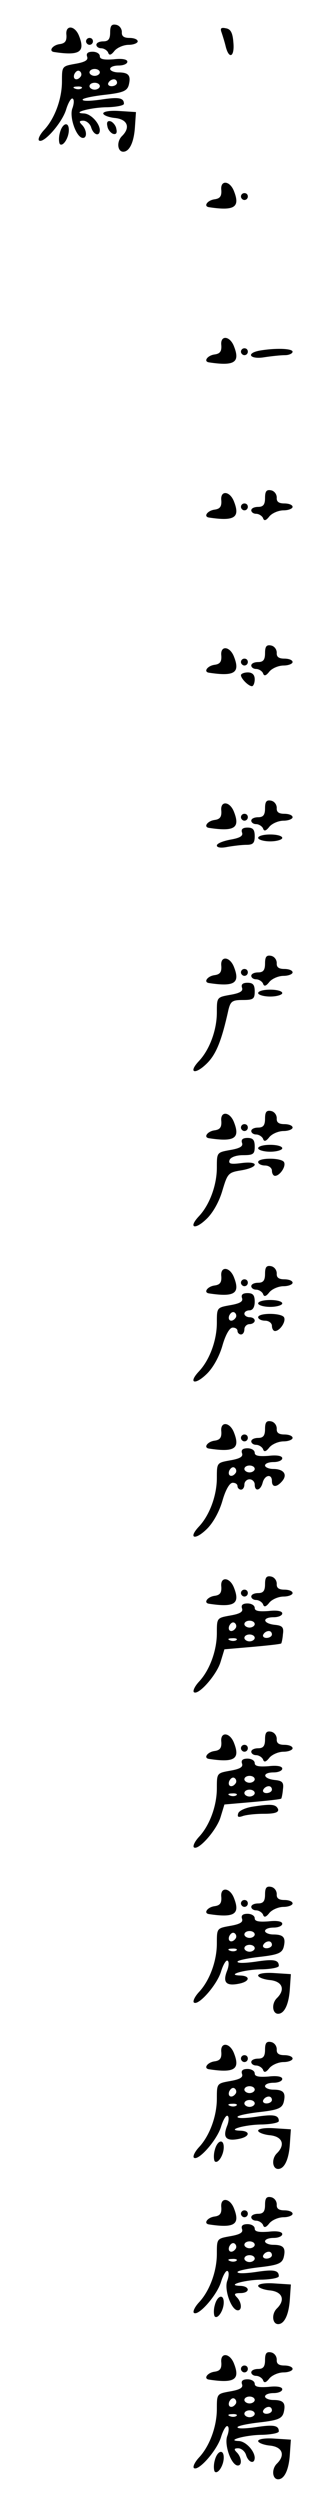 <?xml version="1.0" standalone="no"?>
<!DOCTYPE svg PUBLIC "-//W3C//DTD SVG 20010904//EN"
 "http://www.w3.org/TR/2001/REC-SVG-20010904/DTD/svg10.dtd">
<svg version="1.0" xmlns="http://www.w3.org/2000/svg"
 width="95pt" height="725pt" viewBox="0 0 95 725"
 preserveAspectRatio="xMidYMid meet">
<g transform="translate(0,725) scale(0.1,-0.1)"
fill="#000000" stroke="none">
<path d="M320 7156 c0 -19 -5 -26 -20 -26 -11 0 -20 -4 -20 -10 0 -5 6 -10 14
-10 8 0 17 -6 20 -12 3 -10 9 -8 19 5 8 9 26 17 41 17 14 0 26 5 26 10 0 6
-11 10 -24 10 -16 0 -23 5 -22 17 0 10 -7 19 -16 21 -14 3 -18 -3 -18 -22z"/>
<path d="M193 7148 c1 -17 -4 -24 -20 -26 -21 -3 -33 -21 -15 -23 73 -11 90 0
72 46 -12 32 -41 34 -37 3z"/>
<path d="M644 7155 c3 -9 9 -28 12 -41 10 -38 26 -28 22 13 -2 28 -8 39 -22
41 -14 3 -17 0 -12 -13z"/>
<path d="M250 7130 c0 -5 5 -10 10 -10 6 0 10 5 10 10 0 6 -4 10 -10 10 -5 0
-10 -4 -10 -10z"/>
<path d="M253 7086 c4 -10 -5 -16 -34 -21 -39 -7 -39 -7 -39 -51 0 -51 -21
-108 -52 -141 -12 -13 -18 -26 -15 -30 12 -12 67 50 79 89 6 20 15 35 19 32 5
-2 4 -16 -1 -29 -9 -25 12 -85 31 -85 13 0 11 24 -3 38 -9 9 -8 12 4 12 9 0
20 -9 23 -20 7 -22 25 -27 25 -7 -1 20 -26 47 -46 48 -40 1 20 18 69 18 26 1
47 5 47 10 0 18 -16 20 -68 12 -29 -4 -52 -5 -52 0 0 4 29 10 64 14 53 6 65
11 70 28 7 28 0 37 -30 37 -13 0 -24 5 -24 10 0 6 11 10 25 10 14 0 25 5 25
11 0 7 -15 10 -40 7 -28 -2 -40 0 -40 9 0 7 -9 13 -21 13 -14 0 -19 -5 -16
-14z m-18 -57 c-10 -15 -25 -10 -19 6 4 8 10 12 15 9 5 -3 7 -10 4 -15z m55
11 c0 -5 -7 -10 -15 -10 -8 0 -15 5 -15 10 0 6 7 10 15 10 8 0 15 -4 15 -10z
m50 -30 c0 -5 -7 -10 -16 -10 -8 0 -12 5 -9 10 3 6 10 10 16 10 5 0 9 -4 9
-10z m-50 -10 c0 -5 -7 -10 -15 -10 -8 0 -15 5 -15 10 0 6 7 10 15 10 8 0 15
-4 15 -10z m-53 -6 c-3 -3 -12 -4 -19 -1 -8 3 -5 6 6 6 11 1 17 -2 13 -5z"/>
<path d="M300 6921 c0 -5 15 -11 32 -13 38 -3 48 -27 23 -52 -17 -16 -14 -46
3 -46 18 0 31 27 34 71 l3 44 -47 3 c-27 2 -48 -1 -48 -7z"/>
<path d="M312 6884 c1 -9 9 -19 16 -22 9 -3 13 2 10 14 -1 9 -9 19 -16 22 -9
3 -13 -2 -10 -14z"/>
<path d="M174 6865 c-4 -14 -3 -29 0 -33 9 -8 26 18 26 41 0 26 -19 20 -26 -8z"/>
<path d="M643 6698 c1 -17 -4 -24 -20 -26 -21 -3 -33 -21 -15 -23 73 -11 90 0
72 46 -12 32 -41 34 -37 3z"/>
<path d="M700 6680 c0 -5 5 -10 10 -10 6 0 10 5 10 10 0 6 -4 10 -10 10 -5 0
-10 -4 -10 -10z"/>
<path d="M643 6248 c1 -17 -4 -24 -20 -26 -21 -3 -33 -21 -15 -23 73 -11 90 0
72 46 -12 32 -41 34 -37 3z"/>
<path d="M700 6230 c0 -5 5 -10 10 -10 6 0 10 5 10 10 0 6 -4 10 -10 10 -5 0
-10 -4 -10 -10z"/>
<path d="M753 6233 c-40 -8 -26 -26 15 -19 20 3 47 6 60 6 12 0 22 5 22 10 0
10 -53 11 -97 3z"/>
<path d="M770 5806 c0 -19 -5 -26 -20 -26 -11 0 -20 -4 -20 -10 0 -5 6 -10 14
-10 8 0 17 -6 20 -12 3 -10 9 -8 19 5 8 9 26 17 41 17 14 0 26 5 26 10 0 6
-11 10 -24 10 -16 0 -23 5 -22 17 0 10 -7 19 -16 21 -14 3 -18 -3 -18 -22z"/>
<path d="M643 5798 c1 -17 -4 -24 -20 -26 -21 -3 -33 -21 -15 -23 73 -11 90 0
72 46 -12 32 -41 34 -37 3z"/>
<path d="M700 5780 c0 -5 5 -10 10 -10 6 0 10 5 10 10 0 6 -4 10 -10 10 -5 0
-10 -4 -10 -10z"/>
<path d="M770 5356 c0 -19 -5 -26 -20 -26 -11 0 -20 -4 -20 -10 0 -5 6 -10 14
-10 8 0 17 -6 20 -12 3 -10 9 -8 19 5 8 9 26 17 41 17 14 0 26 5 26 10 0 6
-11 10 -24 10 -16 0 -23 5 -22 17 0 10 -7 19 -16 21 -14 3 -18 -3 -18 -22z"/>
<path d="M643 5348 c1 -17 -4 -24 -20 -26 -21 -3 -33 -21 -15 -23 73 -11 90 0
72 46 -12 32 -41 34 -37 3z"/>
<path d="M700 5330 c0 -5 5 -10 10 -10 6 0 10 5 10 10 0 6 -4 10 -10 10 -5 0
-10 -4 -10 -10z"/>
<path d="M700 5292 c0 -10 22 -32 32 -32 4 0 8 9 8 20 0 13 -7 20 -20 20 -11
0 -20 -4 -20 -8z"/>
<path d="M770 4906 c0 -19 -5 -26 -20 -26 -11 0 -20 -4 -20 -10 0 -5 6 -10 14
-10 8 0 17 -6 20 -12 3 -10 9 -8 19 5 8 9 26 17 41 17 14 0 26 5 26 10 0 6
-11 10 -24 10 -16 0 -23 5 -22 17 0 10 -7 19 -16 21 -14 3 -18 -3 -18 -22z"/>
<path d="M643 4898 c1 -17 -4 -24 -20 -26 -21 -3 -33 -21 -15 -23 73 -11 90 0
72 46 -12 32 -41 34 -37 3z"/>
<path d="M700 4880 c0 -5 5 -10 10 -10 6 0 10 5 10 10 0 6 -4 10 -10 10 -5 0
-10 -4 -10 -10z"/>
<path d="M703 4836 c4 -10 -5 -16 -34 -21 -21 -4 -39 -11 -39 -17 0 -6 12 -8
31 -4 17 3 42 6 55 6 19 0 24 5 24 25 0 19 -5 25 -21 25 -14 0 -19 -5 -16 -14z"/>
<path d="M750 4820 c0 -5 16 -10 35 -10 19 0 35 5 35 10 0 6 -16 10 -35 10
-19 0 -35 -4 -35 -10z"/>
<path d="M770 4456 c0 -19 -5 -26 -20 -26 -11 0 -20 -4 -20 -10 0 -5 6 -10 14
-10 8 0 17 -6 20 -12 3 -10 9 -8 19 5 8 9 26 17 41 17 14 0 26 5 26 10 0 6
-11 10 -24 10 -16 0 -23 5 -22 17 0 10 -7 19 -16 21 -14 3 -18 -3 -18 -22z"/>
<path d="M643 4448 c1 -17 -4 -24 -20 -26 -21 -3 -33 -21 -15 -23 73 -11 90 0
72 46 -12 32 -41 34 -37 3z"/>
<path d="M700 4430 c0 -5 5 -10 10 -10 6 0 10 5 10 10 0 6 -4 10 -10 10 -5 0
-10 -4 -10 -10z"/>
<path d="M703 4386 c4 -10 -5 -16 -34 -21 -39 -7 -39 -7 -39 -51 0 -51 -21
-108 -52 -141 -32 -34 -12 -41 22 -8 28 27 44 67 64 158 6 23 11 27 41 27 31
0 35 3 35 25 0 19 -5 25 -21 25 -14 0 -19 -5 -16 -14z"/>
<path d="M750 4370 c0 -5 16 -10 35 -10 19 0 35 5 35 10 0 6 -16 10 -35 10
-19 0 -35 -4 -35 -10z"/>
<path d="M770 4006 c0 -19 -5 -26 -20 -26 -11 0 -20 -4 -20 -10 0 -5 6 -10 14
-10 8 0 17 -6 20 -12 3 -10 9 -8 19 5 8 9 26 17 41 17 14 0 26 5 26 10 0 6
-11 10 -24 10 -16 0 -23 5 -22 17 0 10 -7 19 -16 21 -14 3 -18 -3 -18 -22z"/>
<path d="M643 3998 c1 -17 -4 -24 -20 -26 -21 -3 -33 -21 -15 -23 73 -11 90 0
72 46 -12 32 -41 34 -37 3z"/>
<path d="M700 3980 c0 -5 5 -10 10 -10 6 0 10 5 10 10 0 6 -4 10 -10 10 -5 0
-10 -4 -10 -10z"/>
<path d="M703 3936 c4 -10 -5 -16 -34 -21 -39 -7 -39 -7 -39 -51 0 -51 -21
-108 -52 -141 -32 -34 -12 -41 22 -8 19 18 37 51 46 82 15 50 17 53 55 59 52
9 52 28 0 21 -31 -4 -38 -2 -34 9 3 8 19 14 39 14 30 0 34 3 34 25 0 19 -5 25
-21 25 -14 0 -19 -5 -16 -14z"/>
<path d="M750 3920 c0 -5 16 -10 35 -10 19 0 35 5 35 10 0 6 -16 10 -35 10
-19 0 -35 -4 -35 -10z"/>
<path d="M750 3880 c0 -5 9 -10 20 -10 11 0 20 -7 20 -15 0 -8 4 -15 9 -15 14
0 33 28 26 40 -8 13 -75 13 -75 0z"/>
<path d="M770 3556 c0 -19 -5 -26 -20 -26 -11 0 -20 -4 -20 -10 0 -5 6 -10 14
-10 8 0 17 -6 20 -12 3 -10 9 -8 19 5 8 9 26 17 41 17 14 0 26 5 26 10 0 6
-11 10 -24 10 -16 0 -23 5 -22 17 0 10 -7 19 -16 21 -14 3 -18 -3 -18 -22z"/>
<path d="M643 3548 c1 -17 -4 -24 -20 -26 -21 -3 -33 -21 -15 -23 73 -11 90 0
72 46 -12 32 -41 34 -37 3z"/>
<path d="M700 3530 c0 -5 5 -10 10 -10 6 0 10 5 10 10 0 6 -4 10 -10 10 -5 0
-10 -4 -10 -10z"/>
<path d="M703 3486 c4 -10 -5 -16 -34 -21 -39 -7 -39 -7 -39 -51 0 -51 -21
-108 -52 -141 -32 -34 -12 -41 22 -8 19 18 37 51 46 82 9 32 21 53 30 53 8 0
14 -4 14 -10 0 -5 5 -10 10 -10 6 0 10 7 10 15 0 8 7 15 15 15 8 0 15 5 15 10
0 6 -7 10 -15 10 -8 0 -15 5 -15 10 0 6 7 10 15 10 9 0 15 9 15 25 0 19 -5 25
-21 25 -14 0 -19 -5 -16 -14z m-18 -57 c-10 -15 -25 -10 -19 6 4 8 10 12 15 9
5 -3 7 -10 4 -15z"/>
<path d="M750 3470 c0 -5 16 -10 35 -10 19 0 35 5 35 10 0 6 -16 10 -35 10
-19 0 -35 -4 -35 -10z"/>
<path d="M750 3430 c0 -5 9 -10 20 -10 11 0 20 -7 20 -15 0 -8 4 -15 9 -15 14
0 33 28 26 40 -8 13 -75 13 -75 0z"/>
<path d="M770 3106 c0 -19 -5 -26 -20 -26 -11 0 -20 -4 -20 -10 0 -5 6 -10 14
-10 8 0 17 -6 20 -12 3 -10 9 -8 19 5 8 9 26 17 41 17 14 0 26 5 26 10 0 6
-11 10 -24 10 -16 0 -23 5 -22 17 0 10 -7 19 -16 21 -14 3 -18 -3 -18 -22z"/>
<path d="M643 3098 c1 -17 -4 -24 -20 -26 -21 -3 -33 -21 -15 -23 73 -11 90 0
72 46 -12 32 -41 34 -37 3z"/>
<path d="M700 3080 c0 -5 5 -10 10 -10 6 0 10 5 10 10 0 6 -4 10 -10 10 -5 0
-10 -4 -10 -10z"/>
<path d="M703 3036 c4 -10 -5 -16 -34 -21 -39 -7 -39 -7 -39 -51 0 -51 -21
-108 -52 -141 -32 -34 -12 -41 22 -8 19 18 37 51 46 82 9 32 21 53 30 53 8 0
14 -4 14 -10 0 -5 5 -10 10 -10 6 0 10 7 10 15 0 8 7 15 15 15 8 0 15 -7 15
-15 0 -22 17 -18 23 5 6 23 27 27 27 5 0 -19 14 -19 30 0 16 19 4 35 -26 35
-13 0 -24 5 -24 10 0 6 11 10 25 10 14 0 25 5 25 11 0 7 -15 10 -40 7 -28 -2
-40 0 -40 9 0 7 -9 13 -21 13 -14 0 -19 -5 -16 -14z m-18 -57 c-10 -15 -25
-10 -19 6 4 8 10 12 15 9 5 -3 7 -10 4 -15z m55 11 c0 -5 -7 -10 -15 -10 -8 0
-15 5 -15 10 0 6 7 10 15 10 8 0 15 -4 15 -10z"/>
<path d="M770 2656 c0 -19 -5 -26 -20 -26 -11 0 -20 -4 -20 -10 0 -5 6 -10 14
-10 8 0 17 -6 20 -12 3 -10 9 -8 19 5 8 9 26 17 41 17 14 0 26 5 26 10 0 6
-11 10 -24 10 -16 0 -23 5 -22 17 0 10 -7 19 -16 21 -14 3 -18 -3 -18 -22z"/>
<path d="M643 2648 c1 -17 -4 -24 -20 -26 -21 -3 -33 -21 -15 -23 73 -11 90 0
72 46 -12 32 -41 34 -37 3z"/>
<path d="M700 2630 c0 -5 5 -10 10 -10 6 0 10 5 10 10 0 6 -4 10 -10 10 -5 0
-10 -4 -10 -10z"/>
<path d="M703 2586 c4 -10 -5 -16 -34 -21 -39 -7 -39 -7 -39 -51 0 -51 -21
-108 -52 -141 -12 -13 -18 -26 -15 -30 12 -12 67 50 78 88 l11 36 81 7 c45 4
82 8 84 10 1 1 4 13 5 27 3 20 -2 25 -24 27 -35 4 -37 22 -3 22 14 0 25 5 25
11 0 7 -15 10 -40 7 -28 -2 -40 0 -40 9 0 7 -9 13 -21 13 -14 0 -19 -5 -16
-14z m-18 -57 c-10 -15 -25 -10 -19 6 4 8 10 12 15 9 5 -3 7 -10 4 -15z m55
11 c0 -5 -7 -10 -15 -10 -8 0 -15 5 -15 10 0 6 7 10 15 10 8 0 15 -4 15 -10z
m50 -30 c0 -5 -7 -10 -16 -10 -8 0 -12 5 -9 10 3 6 10 10 16 10 5 0 9 -4 9
-10z m-50 -10 c0 -5 -7 -10 -15 -10 -8 0 -15 5 -15 10 0 6 7 10 15 10 8 0 15
-4 15 -10z m-53 -6 c-3 -3 -12 -4 -19 -1 -8 3 -5 6 6 6 11 1 17 -2 13 -5z"/>
<path d="M770 2206 c0 -19 -5 -26 -20 -26 -11 0 -20 -4 -20 -10 0 -5 6 -10 14
-10 8 0 17 -6 20 -12 3 -10 9 -8 19 5 8 9 26 17 41 17 14 0 26 5 26 10 0 6
-11 10 -24 10 -16 0 -23 5 -22 17 0 10 -7 19 -16 21 -14 3 -18 -3 -18 -22z"/>
<path d="M643 2198 c1 -17 -4 -24 -20 -26 -21 -3 -33 -21 -15 -23 73 -11 90 0
72 46 -12 32 -41 34 -37 3z"/>
<path d="M700 2180 c0 -5 5 -10 10 -10 6 0 10 5 10 10 0 6 -4 10 -10 10 -5 0
-10 -4 -10 -10z"/>
<path d="M703 2136 c4 -10 -5 -16 -34 -21 -39 -7 -39 -7 -39 -51 0 -51 -21
-108 -52 -141 -12 -13 -18 -26 -15 -30 12 -12 67 50 78 88 l11 36 81 7 c45 4
82 8 84 10 1 1 4 13 5 27 3 20 -2 25 -24 27 -35 4 -37 22 -3 22 14 0 25 5 25
11 0 7 -15 10 -40 7 -28 -2 -40 0 -40 9 0 7 -9 13 -21 13 -14 0 -19 -5 -16
-14z m-18 -57 c-10 -15 -25 -10 -19 6 4 8 10 12 15 9 5 -3 7 -10 4 -15z m55
11 c0 -5 -7 -10 -15 -10 -8 0 -15 5 -15 10 0 6 7 10 15 10 8 0 15 -4 15 -10z
m50 -30 c0 -5 -7 -10 -16 -10 -8 0 -12 5 -9 10 3 6 10 10 16 10 5 0 9 -4 9
-10z m-50 -10 c0 -5 -7 -10 -15 -10 -8 0 -15 5 -15 10 0 6 7 10 15 10 8 0 15
-4 15 -10z m-53 -6 c-3 -3 -12 -4 -19 -1 -8 3 -5 6 6 6 11 1 17 -2 13 -5z"/>
<path d="M736 2011 c-22 -3 -42 -12 -44 -20 -3 -10 0 -12 12 -8 10 4 38 7 63
7 31 0 43 4 41 13 -6 15 -20 16 -72 8z"/>
<path d="M770 1756 c0 -19 -5 -26 -20 -26 -11 0 -20 -4 -20 -10 0 -5 6 -10 14
-10 8 0 17 -6 20 -12 3 -10 9 -8 19 5 8 9 26 17 41 17 14 0 26 5 26 10 0 6
-11 10 -24 10 -16 0 -23 5 -22 17 0 10 -7 19 -16 21 -14 3 -18 -3 -18 -22z"/>
<path d="M643 1748 c1 -17 -4 -24 -20 -26 -21 -3 -33 -21 -15 -23 73 -11 90 0
72 46 -12 32 -41 34 -37 3z"/>
<path d="M700 1730 c0 -5 5 -10 10 -10 6 0 10 5 10 10 0 6 -4 10 -10 10 -5 0
-10 -4 -10 -10z"/>
<path d="M703 1686 c4 -10 -5 -16 -34 -21 -39 -7 -39 -7 -39 -51 0 -51 -21
-108 -52 -141 -12 -13 -18 -26 -15 -30 12 -12 67 50 79 89 6 20 15 35 19 32 5
-2 4 -17 -2 -31 -12 -32 -2 -43 34 -36 33 6 36 23 5 24 -44 1 13 18 65 18 26
1 47 5 47 10 0 18 -16 20 -68 12 -29 -4 -52 -5 -52 0 0 4 29 10 64 14 53 6 65
11 70 28 7 28 0 37 -30 37 -13 0 -24 5 -24 10 0 6 11 10 25 10 14 0 25 5 25
11 0 7 -15 10 -40 7 -28 -2 -40 0 -40 9 0 7 -9 13 -21 13 -14 0 -19 -5 -16
-14z m-18 -57 c-10 -15 -25 -10 -19 6 4 8 10 12 15 9 5 -3 7 -10 4 -15z m55
11 c0 -5 -7 -10 -15 -10 -8 0 -15 5 -15 10 0 6 7 10 15 10 8 0 15 -4 15 -10z
m50 -30 c0 -5 -7 -10 -16 -10 -8 0 -12 5 -9 10 3 6 10 10 16 10 5 0 9 -4 9
-10z m-50 -10 c0 -5 -7 -10 -15 -10 -8 0 -15 5 -15 10 0 6 7 10 15 10 8 0 15
-4 15 -10z m-53 -6 c-3 -3 -12 -4 -19 -1 -8 3 -5 6 6 6 11 1 17 -2 13 -5z"/>
<path d="M750 1521 c0 -5 15 -11 32 -13 38 -3 48 -27 23 -52 -17 -16 -14 -46
3 -46 18 0 31 27 34 71 l3 44 -47 3 c-27 2 -48 -1 -48 -7z"/>
<path d="M770 1306 c0 -19 -5 -26 -20 -26 -11 0 -20 -4 -20 -10 0 -5 6 -10 14
-10 8 0 17 -6 20 -12 3 -10 9 -8 19 5 8 9 26 17 41 17 14 0 26 5 26 10 0 6
-11 10 -24 10 -16 0 -23 5 -22 17 0 10 -7 19 -16 21 -14 3 -18 -3 -18 -22z"/>
<path d="M643 1298 c1 -17 -4 -24 -20 -26 -21 -3 -33 -21 -15 -23 73 -11 90 0
72 46 -12 32 -41 34 -37 3z"/>
<path d="M700 1280 c0 -5 5 -10 10 -10 6 0 10 5 10 10 0 6 -4 10 -10 10 -5 0
-10 -4 -10 -10z"/>
<path d="M703 1236 c4 -10 -5 -16 -34 -21 -39 -7 -39 -7 -39 -51 0 -51 -21
-108 -52 -141 -12 -13 -18 -26 -15 -30 12 -12 67 50 79 89 6 20 15 35 19 32 5
-2 4 -17 -2 -31 -12 -32 -2 -43 34 -36 33 6 36 23 5 24 -44 1 13 18 65 18 26
1 47 5 47 10 0 18 -16 20 -68 12 -29 -4 -52 -5 -52 0 0 4 29 10 64 14 53 6 65
11 70 28 7 28 0 37 -30 37 -13 0 -24 5 -24 10 0 6 11 10 25 10 14 0 25 5 25
11 0 7 -15 10 -40 7 -28 -2 -40 0 -40 9 0 7 -9 13 -21 13 -14 0 -19 -5 -16
-14z m-18 -57 c-10 -15 -25 -10 -19 6 4 8 10 12 15 9 5 -3 7 -10 4 -15z m55
11 c0 -5 -7 -10 -15 -10 -8 0 -15 5 -15 10 0 6 7 10 15 10 8 0 15 -4 15 -10z
m50 -30 c0 -5 -7 -10 -16 -10 -8 0 -12 5 -9 10 3 6 10 10 16 10 5 0 9 -4 9
-10z m-50 -10 c0 -5 -7 -10 -15 -10 -8 0 -15 5 -15 10 0 6 7 10 15 10 8 0 15
-4 15 -10z m-53 -6 c-3 -3 -12 -4 -19 -1 -8 3 -5 6 6 6 11 1 17 -2 13 -5z"/>
<path d="M750 1071 c0 -5 15 -11 32 -13 38 -3 48 -27 23 -52 -17 -16 -14 -46
3 -46 18 0 31 27 34 71 l3 44 -47 3 c-27 2 -48 -1 -48 -7z"/>
<path d="M624 1015 c-4 -14 -3 -29 0 -33 9 -8 26 18 26 41 0 26 -19 20 -26 -8z"/>
<path d="M770 856 c0 -19 -5 -26 -20 -26 -11 0 -20 -4 -20 -10 0 -5 6 -10 14
-10 8 0 17 -6 20 -12 3 -10 9 -8 19 5 8 9 26 17 41 17 14 0 26 5 26 10 0 6
-11 10 -24 10 -16 0 -23 5 -22 17 0 10 -7 19 -16 21 -14 3 -18 -3 -18 -22z"/>
<path d="M643 848 c1 -17 -4 -24 -20 -26 -21 -3 -33 -21 -15 -23 73 -11 90 0
72 46 -12 32 -41 34 -37 3z"/>
<path d="M700 830 c0 -5 5 -10 10 -10 6 0 10 5 10 10 0 6 -4 10 -10 10 -5 0
-10 -4 -10 -10z"/>
<path d="M703 786 c4 -10 -5 -16 -34 -21 -39 -7 -39 -7 -39 -51 0 -51 -21
-108 -52 -141 -12 -13 -18 -26 -15 -30 12 -12 67 50 79 89 6 20 15 35 19 32 5
-2 4 -16 -1 -29 -9 -25 12 -85 31 -85 13 0 11 24 -3 38 -9 9 -7 12 10 12 29 0
29 20 0 21 -44 1 13 18 65 18 26 1 47 5 47 10 0 18 -16 20 -68 12 -29 -4 -52
-5 -52 0 0 4 29 10 64 14 53 6 65 11 70 28 7 28 0 37 -30 37 -13 0 -24 5 -24
10 0 6 11 10 25 10 14 0 25 5 25 11 0 7 -15 10 -40 7 -28 -2 -40 0 -40 9 0 7
-9 13 -21 13 -14 0 -19 -5 -16 -14z m-18 -57 c-10 -15 -25 -10 -19 6 4 8 10
12 15 9 5 -3 7 -10 4 -15z m55 11 c0 -5 -7 -10 -15 -10 -8 0 -15 5 -15 10 0 6
7 10 15 10 8 0 15 -4 15 -10z m50 -30 c0 -5 -7 -10 -16 -10 -8 0 -12 5 -9 10
3 6 10 10 16 10 5 0 9 -4 9 -10z m-50 -10 c0 -5 -7 -10 -15 -10 -8 0 -15 5
-15 10 0 6 7 10 15 10 8 0 15 -4 15 -10z m-53 -6 c-3 -3 -12 -4 -19 -1 -8 3
-5 6 6 6 11 1 17 -2 13 -5z"/>
<path d="M750 621 c0 -5 15 -11 32 -13 38 -3 48 -27 23 -52 -17 -16 -14 -46 3
-46 18 0 31 27 34 71 l3 44 -47 3 c-27 2 -48 -1 -48 -7z"/>
<path d="M624 565 c-4 -14 -3 -29 0 -33 9 -8 26 18 26 41 0 26 -19 20 -26 -8z"/>
<path d="M770 406 c0 -19 -5 -26 -20 -26 -11 0 -20 -4 -20 -10 0 -5 6 -10 14
-10 8 0 17 -6 20 -12 3 -10 9 -8 19 5 8 9 26 17 41 17 14 0 26 5 26 10 0 6
-11 10 -24 10 -16 0 -23 5 -22 17 0 10 -7 19 -16 21 -14 3 -18 -3 -18 -22z"/>
<path d="M643 398 c1 -17 -4 -24 -20 -26 -21 -3 -33 -21 -15 -23 73 -11 90 0
72 46 -12 32 -41 34 -37 3z"/>
<path d="M700 380 c0 -5 5 -10 10 -10 6 0 10 5 10 10 0 6 -4 10 -10 10 -5 0
-10 -4 -10 -10z"/>
<path d="M703 336 c4 -10 -5 -16 -34 -21 -39 -7 -39 -7 -39 -51 0 -51 -21
-108 -52 -141 -12 -13 -18 -26 -15 -30 12 -12 67 50 79 89 6 20 15 35 19 32 5
-2 4 -16 -1 -29 -9 -25 12 -85 31 -85 13 0 11 24 -3 38 -9 9 -8 12 4 12 9 0
20 -9 23 -20 7 -22 25 -27 25 -7 -1 20 -26 47 -46 48 -40 1 20 18 69 18 26 1
47 5 47 10 0 18 -16 20 -68 12 -29 -4 -52 -5 -52 0 0 4 29 10 64 14 53 6 65
11 70 28 7 28 0 37 -30 37 -13 0 -24 5 -24 10 0 6 11 10 25 10 14 0 25 5 25
11 0 7 -15 10 -40 7 -28 -2 -40 0 -40 9 0 7 -9 13 -21 13 -14 0 -19 -5 -16
-14z m-18 -57 c-10 -15 -25 -10 -19 6 4 8 10 12 15 9 5 -3 7 -10 4 -15z m55
11 c0 -5 -7 -10 -15 -10 -8 0 -15 5 -15 10 0 6 7 10 15 10 8 0 15 -4 15 -10z
m50 -30 c0 -5 -7 -10 -16 -10 -8 0 -12 5 -9 10 3 6 10 10 16 10 5 0 9 -4 9
-10z m-50 -10 c0 -5 -7 -10 -15 -10 -8 0 -15 5 -15 10 0 6 7 10 15 10 8 0 15
-4 15 -10z m-53 -6 c-3 -3 -12 -4 -19 -1 -8 3 -5 6 6 6 11 1 17 -2 13 -5z"/>
<path d="M750 171 c0 -5 15 -11 32 -13 38 -3 48 -27 23 -52 -17 -16 -14 -46 3
-46 18 0 31 27 34 71 l3 44 -47 3 c-27 2 -48 -1 -48 -7z"/>
<path d="M624 115 c-4 -14 -3 -29 0 -33 9 -8 26 18 26 41 0 26 -19 20 -26 -8z"/>
</g>
</svg>
